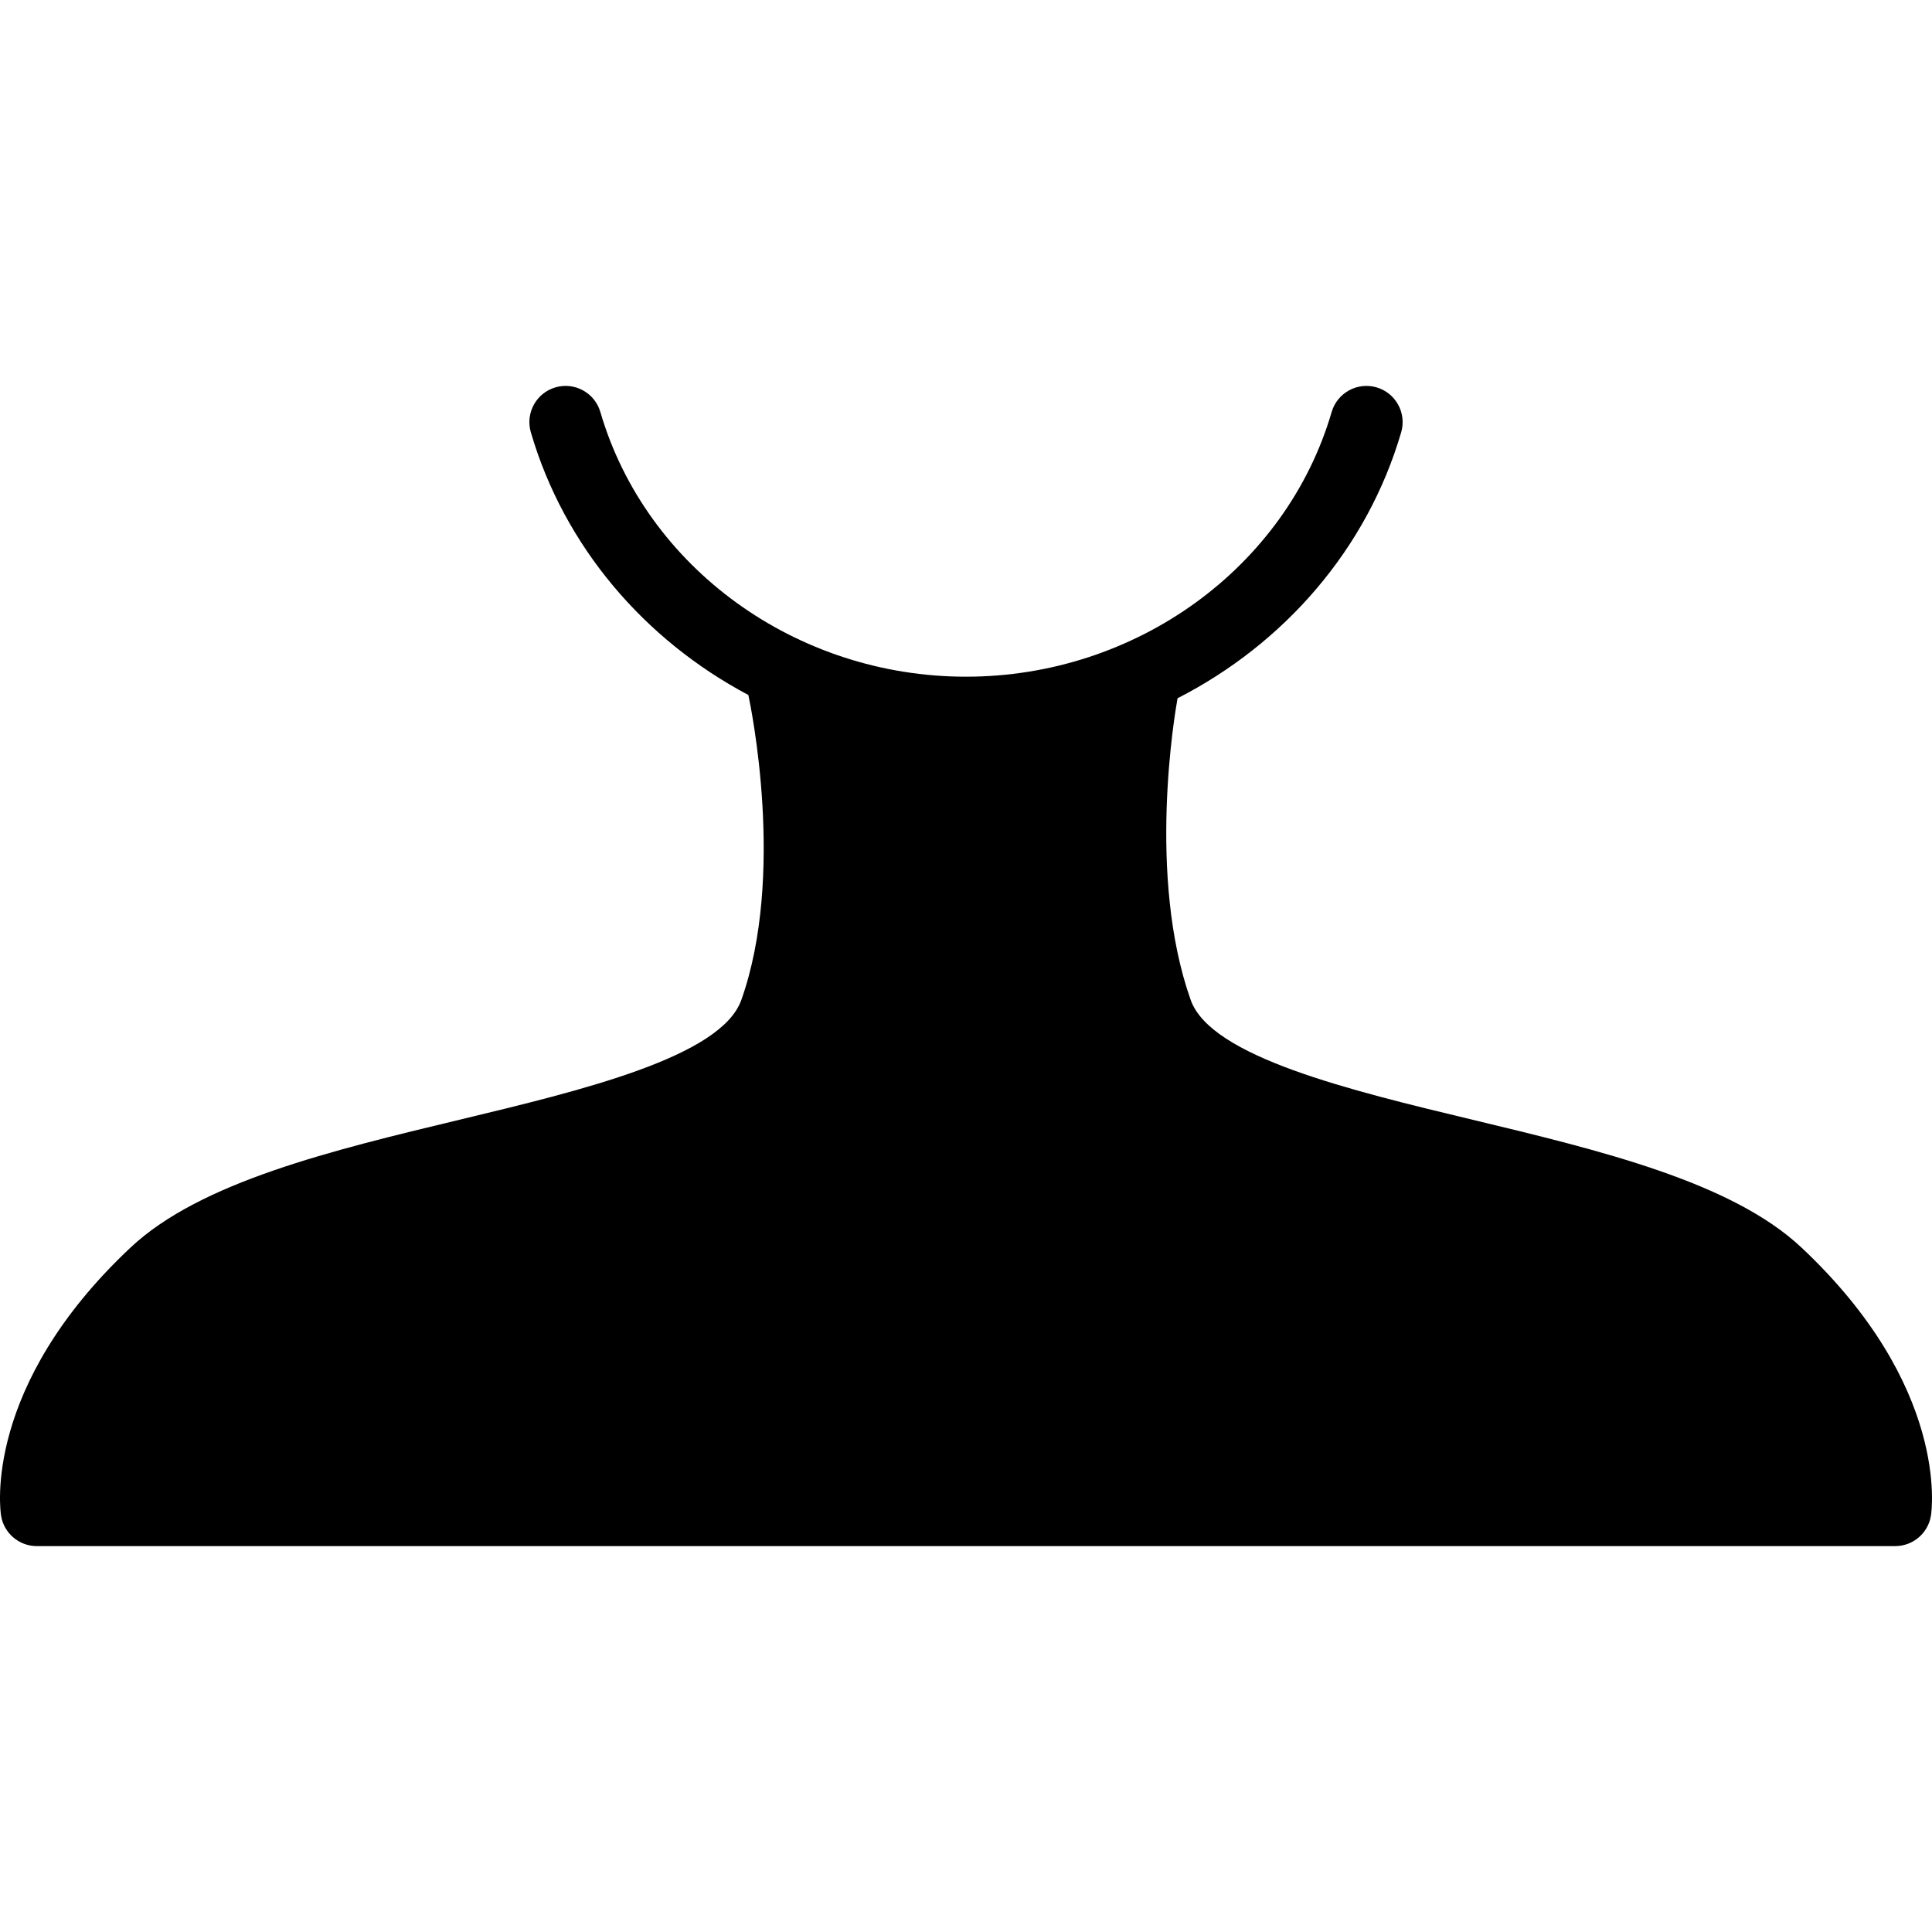 <?xml version="1.0" encoding="iso-8859-1"?>
<!-- Generator: Adobe Illustrator 17.1.0, SVG Export Plug-In . SVG Version: 6.00 Build 0)  -->
<!DOCTYPE svg PUBLIC "-//W3C//DTD SVG 1.1//EN" "http://www.w3.org/Graphics/SVG/1.1/DTD/svg11.dtd">
<svg version="1.1" id="Capa_1" xmlns="http://www.w3.org/2000/svg" xmlns:xlink="http://www.w3.org/1999/xlink" x="0px" y="0px"
	 viewBox="0 0 213.451 213.451" style="enable-background:new 0 0 213.451 213.451;" xml:space="preserve">
<path d="M213.335,167.441c-0.307,1.944-1.982,3.376-3.951,3.376H4.067c-1.968,0-3.644-1.432-3.951-3.376
	c-0.091-0.575-2.037-14.268,14.318-29.62c7.707-7.234,22.244-10.726,36.302-14.103c13.563-3.257,28.935-6.949,31.167-13.239
	c4.888-13.776,1.073-32.313,0.777-33.695c-11.457-6.076-20.337-16.376-24.032-29.025c-0.62-2.121,0.597-4.342,2.718-4.962
	c2.116-0.621,4.342,0.597,4.961,2.718c5.031,17.221,21.644,29.247,40.399,29.247c18.756,0,35.369-12.026,40.399-29.247
	c0.621-2.12,2.844-3.336,4.962-2.718c2.12,0.62,3.337,2.841,2.718,4.962c-3.768,12.897-12.922,23.36-24.706,29.385
	c-0.291,1.6-3.403,19.656,1.451,33.335c2.232,6.29,17.604,9.982,31.166,13.239c14.059,3.377,28.596,6.868,36.302,14.103
	C215.372,153.173,213.426,166.865,213.335,167.441z"/>
<g>
</g>
<g>
</g>
<g>
</g>
<g>
</g>
<g>
</g>
<g>
</g>
<g>
</g>
<g>
</g>
<g>
</g>
<g>
</g>
<g>
</g>
<g>
</g>
<g>
</g>
<g>
</g>
<g>
</g>
</svg>

